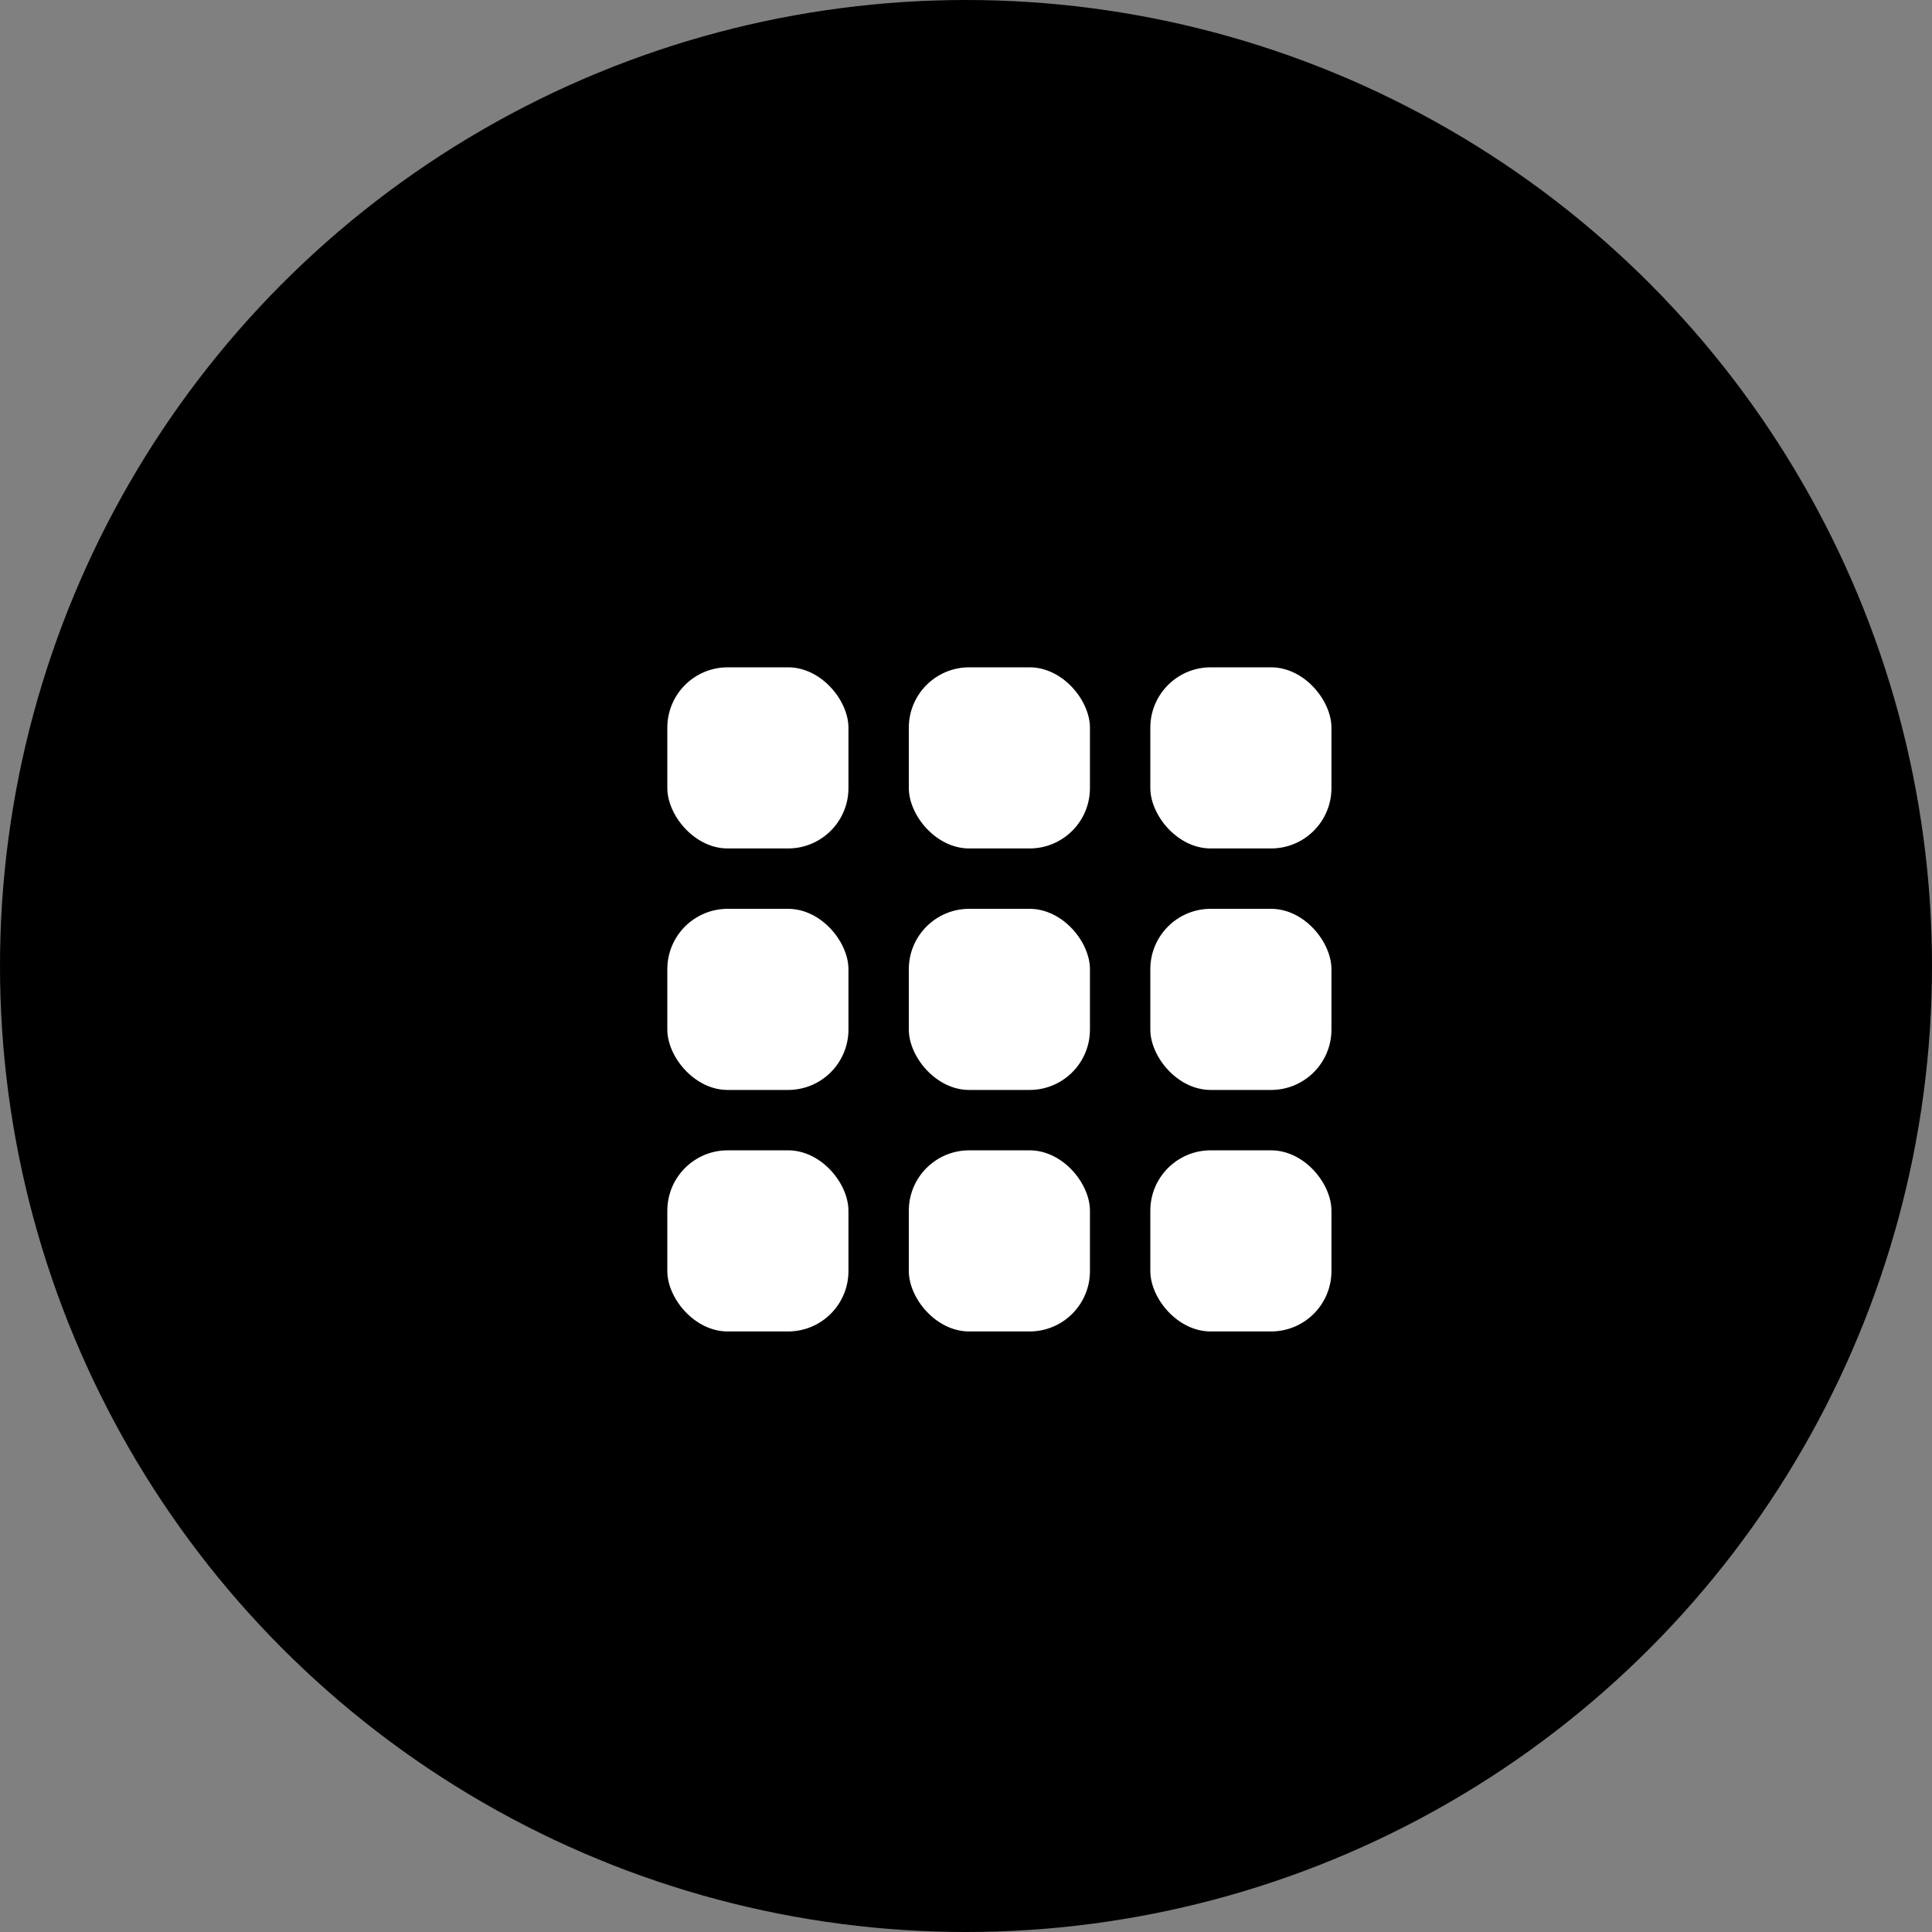 <svg xmlns="http://www.w3.org/2000/svg" width="32" height="32" viewBox="0 0 32 32">
  <rect x="0" y="0" width="32" height="32" fill="#808080" stroke="none"/>
  <g id="Grupo_55" data-name="Grupo 55" transform="translate(-313 -845)">
    <circle id="Elipse_14" data-name="Elipse 14" cx="16" cy="16" r="16" transform="translate(313 845)"/>
    <g id="grid" transform="translate(324.053 856.053)">
      <rect id="Rectángulo_65" data-name="Rectángulo 65" width="3" height="3" rx="1" fill="#fff"/>
      <rect id="Rectángulo_66" data-name="Rectángulo 66" width="3" height="3" rx="1" transform="translate(4)" fill="#fff"/>
      <rect id="Rectángulo_67" data-name="Rectángulo 67" width="3" height="3" rx="1" transform="translate(8)" fill="#fff"/>
      <rect id="Rectángulo_68" data-name="Rectángulo 68" width="3" height="3" rx="1" transform="translate(0 4)" fill="#fff"/>
      <rect id="Rectángulo_69" data-name="Rectángulo 69" width="3" height="3" rx="1" transform="translate(4 4)" fill="#fff"/>
      <rect id="Rectángulo_70" data-name="Rectángulo 70" width="3" height="3" rx="1" transform="translate(8 4)" fill="#fff"/>
      <rect id="Rectángulo_71" data-name="Rectángulo 71" width="3" height="3" rx="1" transform="translate(0 8)" fill="#fff"/>
      <rect id="Rectángulo_72" data-name="Rectángulo 72" width="3" height="3" rx="1" transform="translate(4 8)" fill="#fff"/>
      <rect id="Rectángulo_73" data-name="Rectángulo 73" width="3" height="3" rx="1" transform="translate(8 8)" fill="#fff"/>
    </g>
  </g>
</svg>
